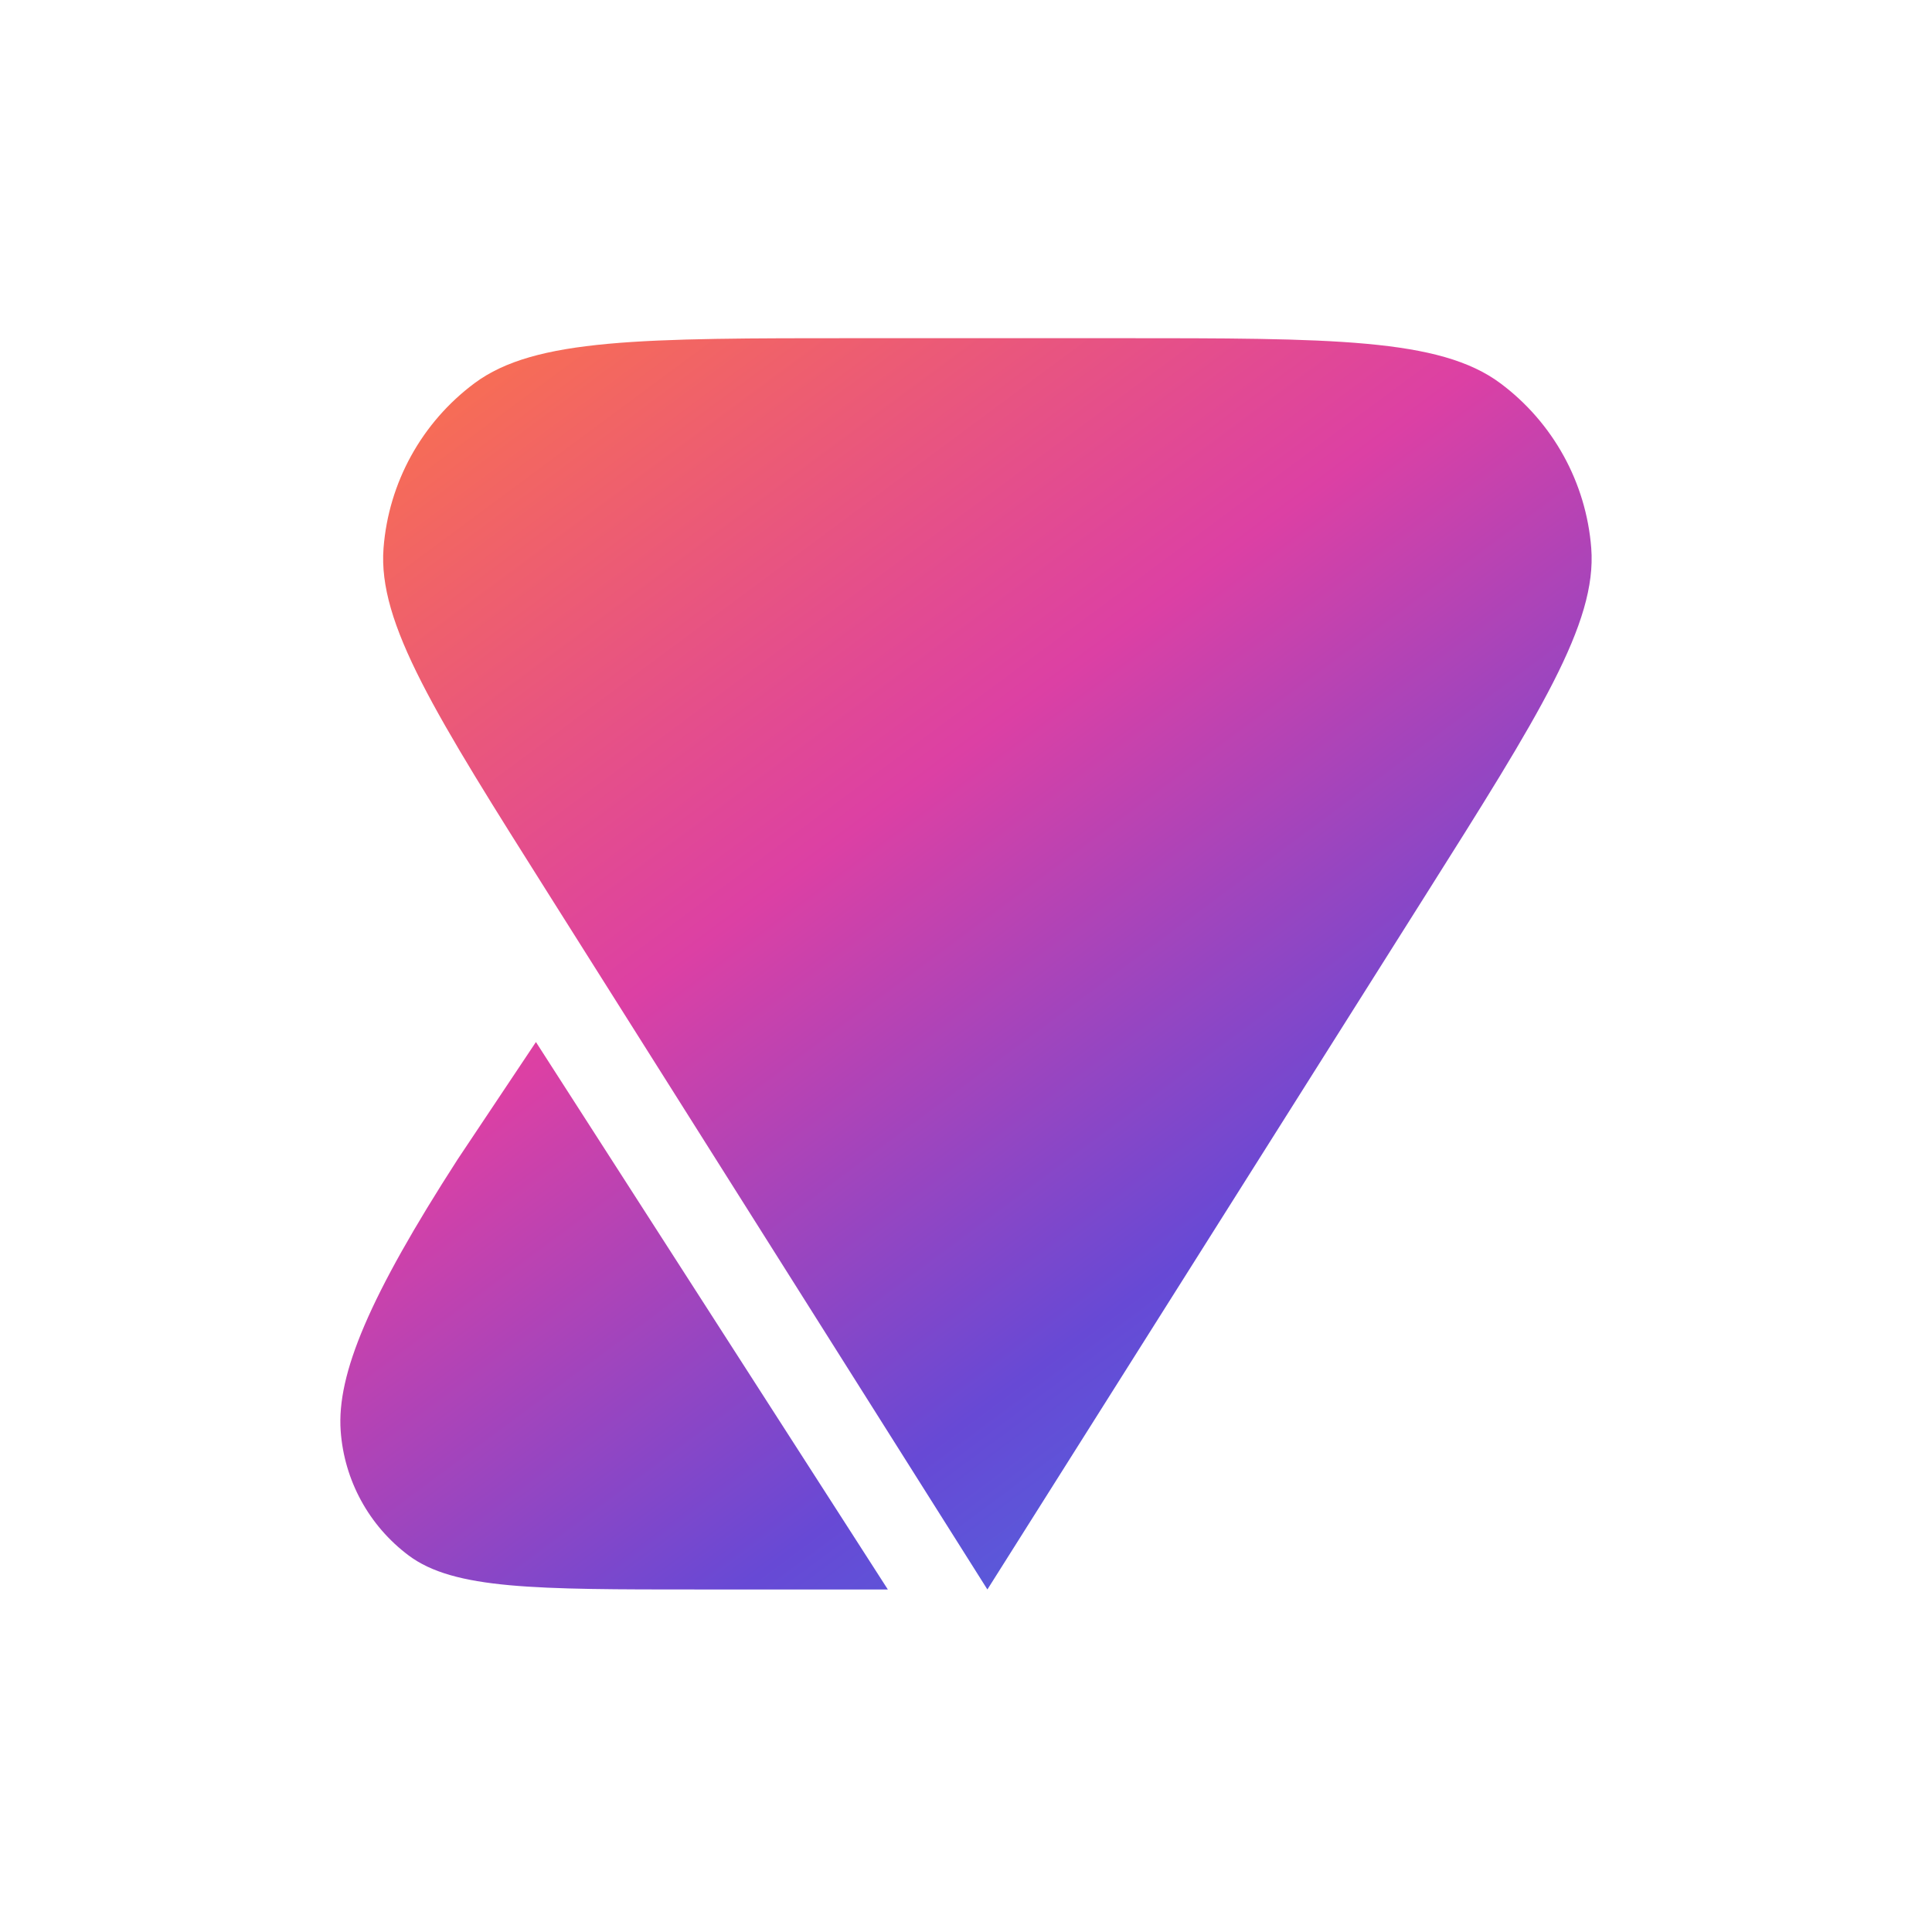 <svg width="386" height="386" viewBox="0 0 386 386" fill="none" xmlns="http://www.w3.org/2000/svg">
<g filter="url(#filter0_d_682_8608)">
<path fill-rule="evenodd" clip-rule="evenodd" d="M76.627 41.95C75.466 56.972 86.944 75.161 109.901 111.541L197.274 250L284.647 111.541C307.603 75.161 319.082 56.972 317.92 41.95C316.908 28.858 310.283 16.843 299.751 8.999C287.669 0 266.161 0 223.145 0H171.402C128.386 0 106.879 0 94.796 8.999C84.264 16.843 77.64 28.858 76.627 41.95ZM139.588 250H177.384L107.075 140.625L91.436 164.062C73.784 191.449 67.266 206.983 68.065 218.309C68.761 228.178 73.711 237.259 81.629 243.192C90.716 250 107.006 250 139.588 250Z" fill="url(#paint0_linear_682_8608)"/>
</g>
<defs>
<filter id="filter0_d_682_8608" x="0.434" y="0" width="385.132" height="385.132" filterUnits="userSpaceOnUse" color-interpolation-filters="sRGB">
<feFlood flood-opacity="0" result="BackgroundImageFix"/>
<feColorMatrix in="SourceAlpha" type="matrix" values="0 0 0 0 0 0 0 0 0 0 0 0 0 0 0 0 0 0 127 0" result="hardAlpha"/>
<feOffset dy="67.566"/>
<feGaussianBlur stdDeviation="33.783"/>
<feComposite in2="hardAlpha" operator="out"/>
<feColorMatrix type="matrix" values="0 0 0 0 0.914 0 0 0 0 0.337 0 0 0 0 0.49 0 0 0 0.26 0"/>
<feBlend mode="normal" in2="BackgroundImageFix" result="effect1_dropShadow_682_8608"/>
<feBlend mode="normal" in="SourceGraphic" in2="effect1_dropShadow_682_8608" result="shape"/>
</filter>
<linearGradient id="paint0_linear_682_8608" x1="343.557" y1="372.727" x2="63.639" y2="-4.824" gradientUnits="userSpaceOnUse">
<stop stop-color="#17B0F3"/>
<stop offset="0.239" stop-color="#3B7FE5"/>
<stop offset="0.458" stop-color="#6749D5"/>
<stop offset="0.688" stop-color="#DC40A4"/>
<stop offset="1" stop-color="#FD7842"/>
</linearGradient>
</defs>
</svg>
